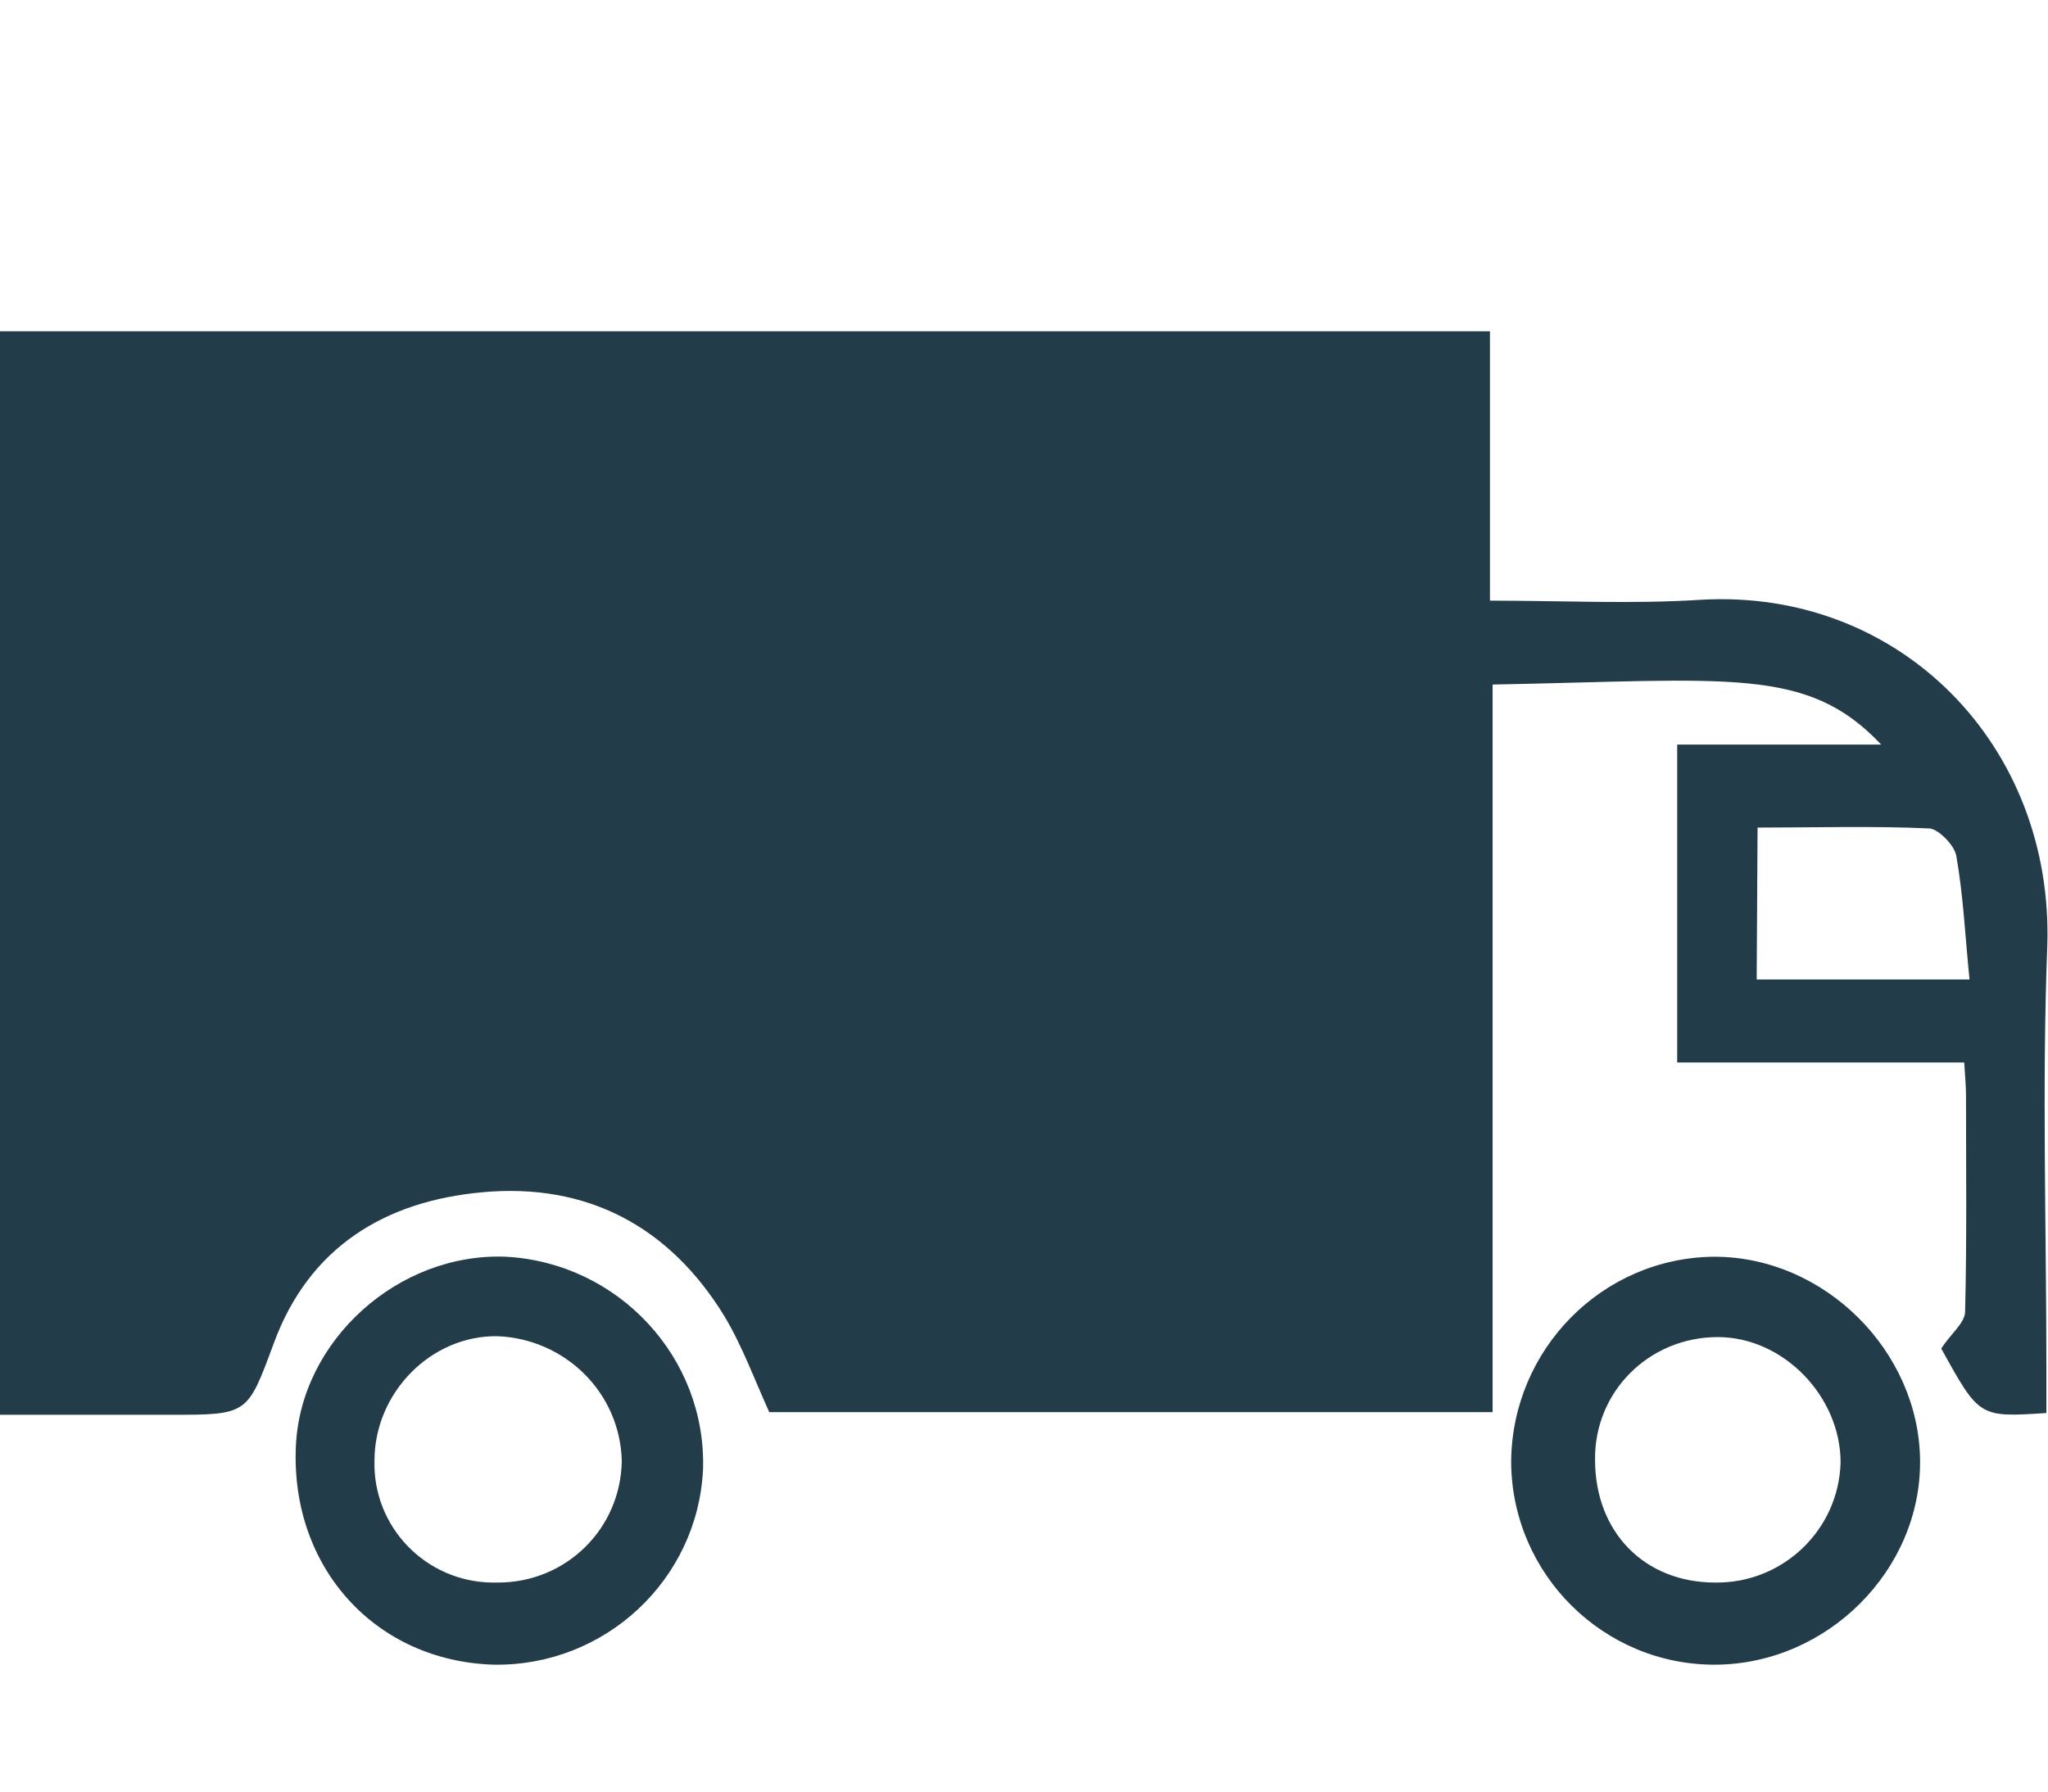 <?xml version="1.0" encoding="UTF-8" standalone="no"?>
<!-- Generator: Adobe Illustrator 21.0.2, SVG Export Plug-In . SVG Version: 6.00 Build 0)  -->

<svg
   xmlns:dc="http://purl.org/dc/elements/1.1/"
   xmlns:cc="http://creativecommons.org/ns#"
   xmlns:rdf="http://www.w3.org/1999/02/22-rdf-syntax-ns#"
   xmlns:svg="http://www.w3.org/2000/svg"
   xmlns="http://www.w3.org/2000/svg"
   xmlns:sodipodi="http://sodipodi.sourceforge.net/DTD/sodipodi-0.dtd"
   xmlns:inkscape="http://www.inkscape.org/namespaces/inkscape"
   version="1.1"
   id="Capture_d_écran_2018-01-29_à_09.23.25_Image"
   x="0px"
   y="0px"
   viewBox="0 0 80 70"
   xml:space="preserve"
   sodipodi:docname="truck.svg"
   width="80"
   height="70"
   inkscape:version="0.92.2 5c3e80d, 2017-08-06"><defs
     id="defs3153" /><sodipodi:namedview
     pagecolor="#ffffff"
     bordercolor="#666666"
     borderopacity="1"
     objecttolerance="10"
     gridtolerance="10"
     guidetolerance="10"
     inkscape:pageopacity="0"
     inkscape:pageshadow="2"
     inkscape:window-width="1920"
     inkscape:window-height="1053"
     id="namedview3151"
     showgrid="false"
     inkscape:zoom="1.4063848"
     inkscape:cx="-19.909203"
     inkscape:cy="75.5"
     inkscape:window-x="0"
     inkscape:window-y="27"
     inkscape:window-maximized="0"
     inkscape:current-layer="Capture_d_écran_2018-01-29_à_09.23.25_Image" /><style
     type="text/css"
     id="style3140">
	.st0{fill:#223C49;}
</style><title
     id="title3142">truck</title><g
     id="g3703"
     transform="matrix(0.345,0,0,0.345,0,12.946)"><path
       id="path3144"
       d="m 231.7,122.5 c -7.6,0.5 -7.6,0.5 -11.9,-7.3 1,-1.6 2.7,-2.9 2.7,-4.2 0.2,-8.2 0.1,-16.3 0.1,-24.5 0,-1 -0.1,-2 -0.2,-3.7 h -32.5 v -36 H 213 C 204.6,37.9 195.9,39.5 169,40 v 82.4 H 87.1 c -1.6,-3.5 -3,-7.4 -5.1,-10.9 -6.2,-10.1 -15.5,-15.1 -27.4,-14 -11,1 -19.6,6.2 -23.6,17.1 -3,8.1 -2.9,8.1 -11.7,8.1 H 0 V 0 h 168.7 v 30.5 c 8.3,0 16.1,0.4 23.9,-0.1 22.6,-1.3 40,16.6 39.2,39.3 -0.6,15.8 -0.1,31.7 -0.1,47.5 0,1.7 0,3.3 0,5.3 z M 198.9,73.4 H 223 c -0.5,-4.9 -0.7,-9.5 -1.5,-14 -0.2,-1.2 -2,-3 -3,-3.1 C 212.1,56 205.6,56.2 199,56.2 Z"
       class="st0"
       inkscape:connector-curvature="0"
       style="fill:#223c49" /><path
       id="path3146"
       d="m 194.3,151 c -12.7,0.1 -23.1,-10.2 -23.2,-22.9 0,0 0,0 0,-0.1 0.1,-12.7 10.3,-23.1 23,-23.2 12.5,0 23.2,10.7 23.3,23.1 0.1,12.4 -10.5,23 -23.1,23.1 z m -13.7,-23.2 c 0,8.2 5.6,13.9 13.6,13.9 7.7,0.1 14,-6 14.2,-13.6 0,0 0,0 0,0 0,-7.5 -6.5,-14.2 -13.9,-14.2 -7.8,0 -14,6.2 -13.9,13.9 z"
       class="st0"
       inkscape:connector-curvature="0"
       style="fill:#223c49" /><path
       id="path3148"
       d="m 55.9,151 c -13.4,-0.4 -23,-11 -22.4,-24.7 0.5,-12 11.6,-22 23.8,-21.5 C 70,105.5 80,116.2 79.6,128.9 79,141.4 68.5,151.2 55.9,151 Z m 0.5,-9.3 c 7.7,0 13.9,-6.1 14,-13.8 -0.2,-7.7 -6.4,-13.8 -14.1,-14.1 -7.5,-0.1 -13.9,6.4 -13.9,14.1 -0.2,7.5 5.8,13.7 13.3,13.8 0.3,0 0.5,0 0.7,0 z"
       class="st0"
       inkscape:connector-curvature="0"
       style="fill:#223c49" /></g></svg>